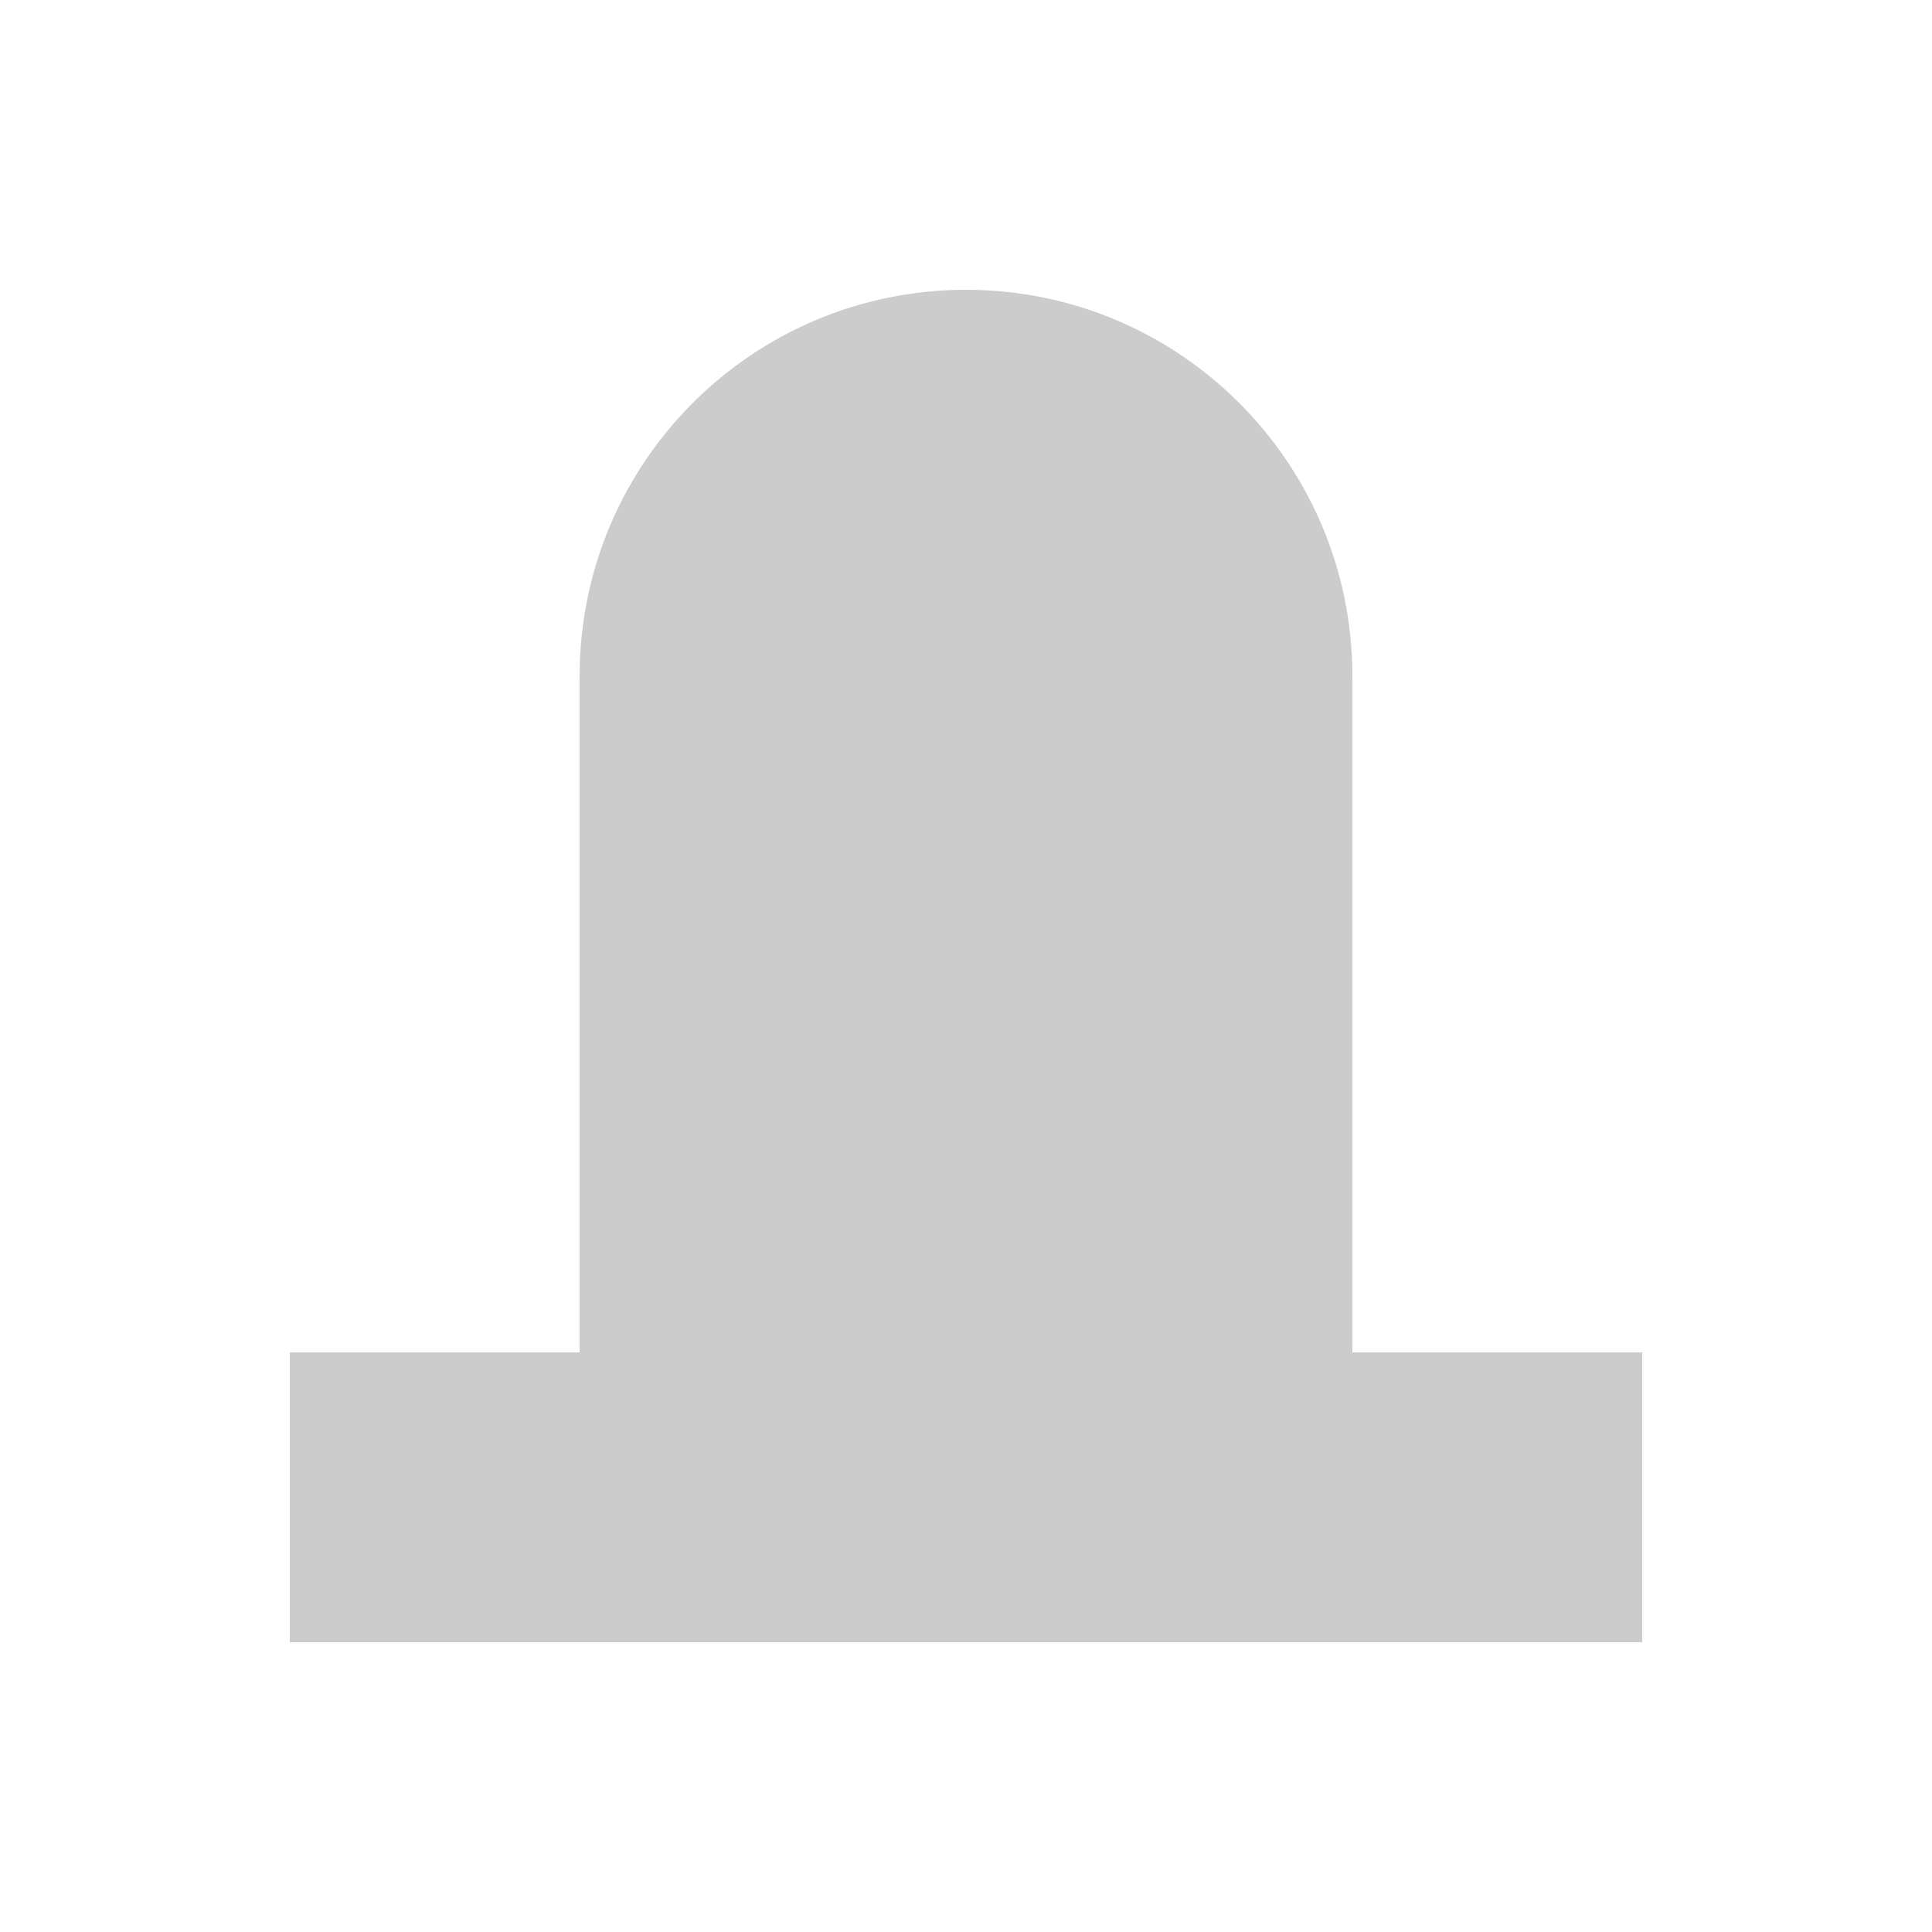 <?xml version="1.0" encoding="UTF-8" standalone="no"?>
<!-- Created with Inkscape (http://www.inkscape.org/) -->

<svg
   xmlns:dc="http://purl.org/dc/elements/1.1/"
   xmlns:cc="http://creativecommons.org/ns#"
   xmlns:rdf="http://www.w3.org/1999/02/22-rdf-syntax-ns#"
   xmlns:svg="http://www.w3.org/2000/svg"
   xmlns="http://www.w3.org/2000/svg"
   xmlns:sodipodi="http://sodipodi.sourceforge.net/DTD/sodipodi-0.dtd"
   xmlns:inkscape="http://www.inkscape.org/namespaces/inkscape"
   width="100"
   height="100"
   id="svg2"
   version="1.1"
   inkscape:version="0.48.4 r9939"
   sodipodi:docname="eml.svg">
  <defs
     id="defs4">
    <inkscape:perspective
       sodipodi:type="inkscape:persp3d"
       inkscape:vp_x="0 : 526.18109 : 1"
       inkscape:vp_y="0 : 1000 : 0"
       inkscape:vp_z="744.09448 : 526.18109 : 1"
       inkscape:persp3d-origin="372.04724 : 350.78739 : 1"
       id="perspective10" />
    <pattern
       patternUnits="userSpaceOnUse"
       width="100"
       height="70"
       patternTransform="translate(10,967.362)"
       id="pattern3631">
      <path
         transform="translate(-10,-15)"
         d="m 95,50 a 35,35 0 1 1 -70,0 35,35 0 1 1 70,0 z"
         sodipodi:ry="35"
         sodipodi:rx="35"
         sodipodi:cy="50"
         sodipodi:cx="60"
         id="path2839"
         style="fill:#cccccc;fill-opacity:1;fill-rule:nonzero;stroke:none"
         sodipodi:type="arc" />
      <path
         id="path3617"
         d="m 15,35 15,0 0,35 -30,0 0,-15 15,0 0,-20 z"
         style="fill:#cccccc;fill-opacity:1;stroke:none" />
      <path
         id="path3621"
         d="m 70,35 15,0 0,20 15,0 0,15 -30,0 0,-35 z"
         style="fill:#cccccc;fill-opacity:1;stroke:none" />
    </pattern>
  </defs>
  <sodipodi:namedview
     id="base"
     pagecolor="#ffffff"
     bordercolor="#666666"
     borderopacity="1.0"
     inkscape:pageopacity="0.0"
     inkscape:pageshadow="2"
     inkscape:zoom="7.13"
     inkscape:cx="60"
     inkscape:cy="50"
     inkscape:document-units="px"
     inkscape:current-layer="layer1"
     showgrid="false"
     inkscape:showpageshadow="false"
     showguides="true"
     inkscape:guide-bbox="true"
     inkscape:window-width="1232"
     inkscape:window-height="939"
     inkscape:window-x="48"
     inkscape:window-y="21"
     inkscape:window-maximized="1"
     borderlayer="true" />
  <g
     inkscape:label="1. réteg"
     inkscape:groupmode="layer"
     id="layer1"
     transform="translate(0,-952.362)">
    <rect
       style="color:#cccccc;fill:#ffffff;fill-opacity:1;fill-rule:nonzero;stroke:none;stroke-width:1px;marker:none;visibility:visible;display:inline;overflow:visible;enable-background:accumulate"
       id="rect2823"
       width="100"
       height="100"
       x="0"
       y="952.362" />
    <path
       style="color:#000000;fill:#cccccc;fill-opacity:1;fill-rule:nonzero;stroke:none;stroke-width:1px;marker:none;visibility:visible;display:inline;overflow:visible;enable-background:accumulate"
       d="m 50,967.362 c -11.046,0 -20,8.954 -20,20 l 0,35 -15,0 0,15 70,0 0,-15 -15,0 0,-35 c 0,-11.046 -8.954,-20 -20,-20 z"
       id="rect4491"
       inkscape:connector-curvature="0" />
  </g>
</svg>
